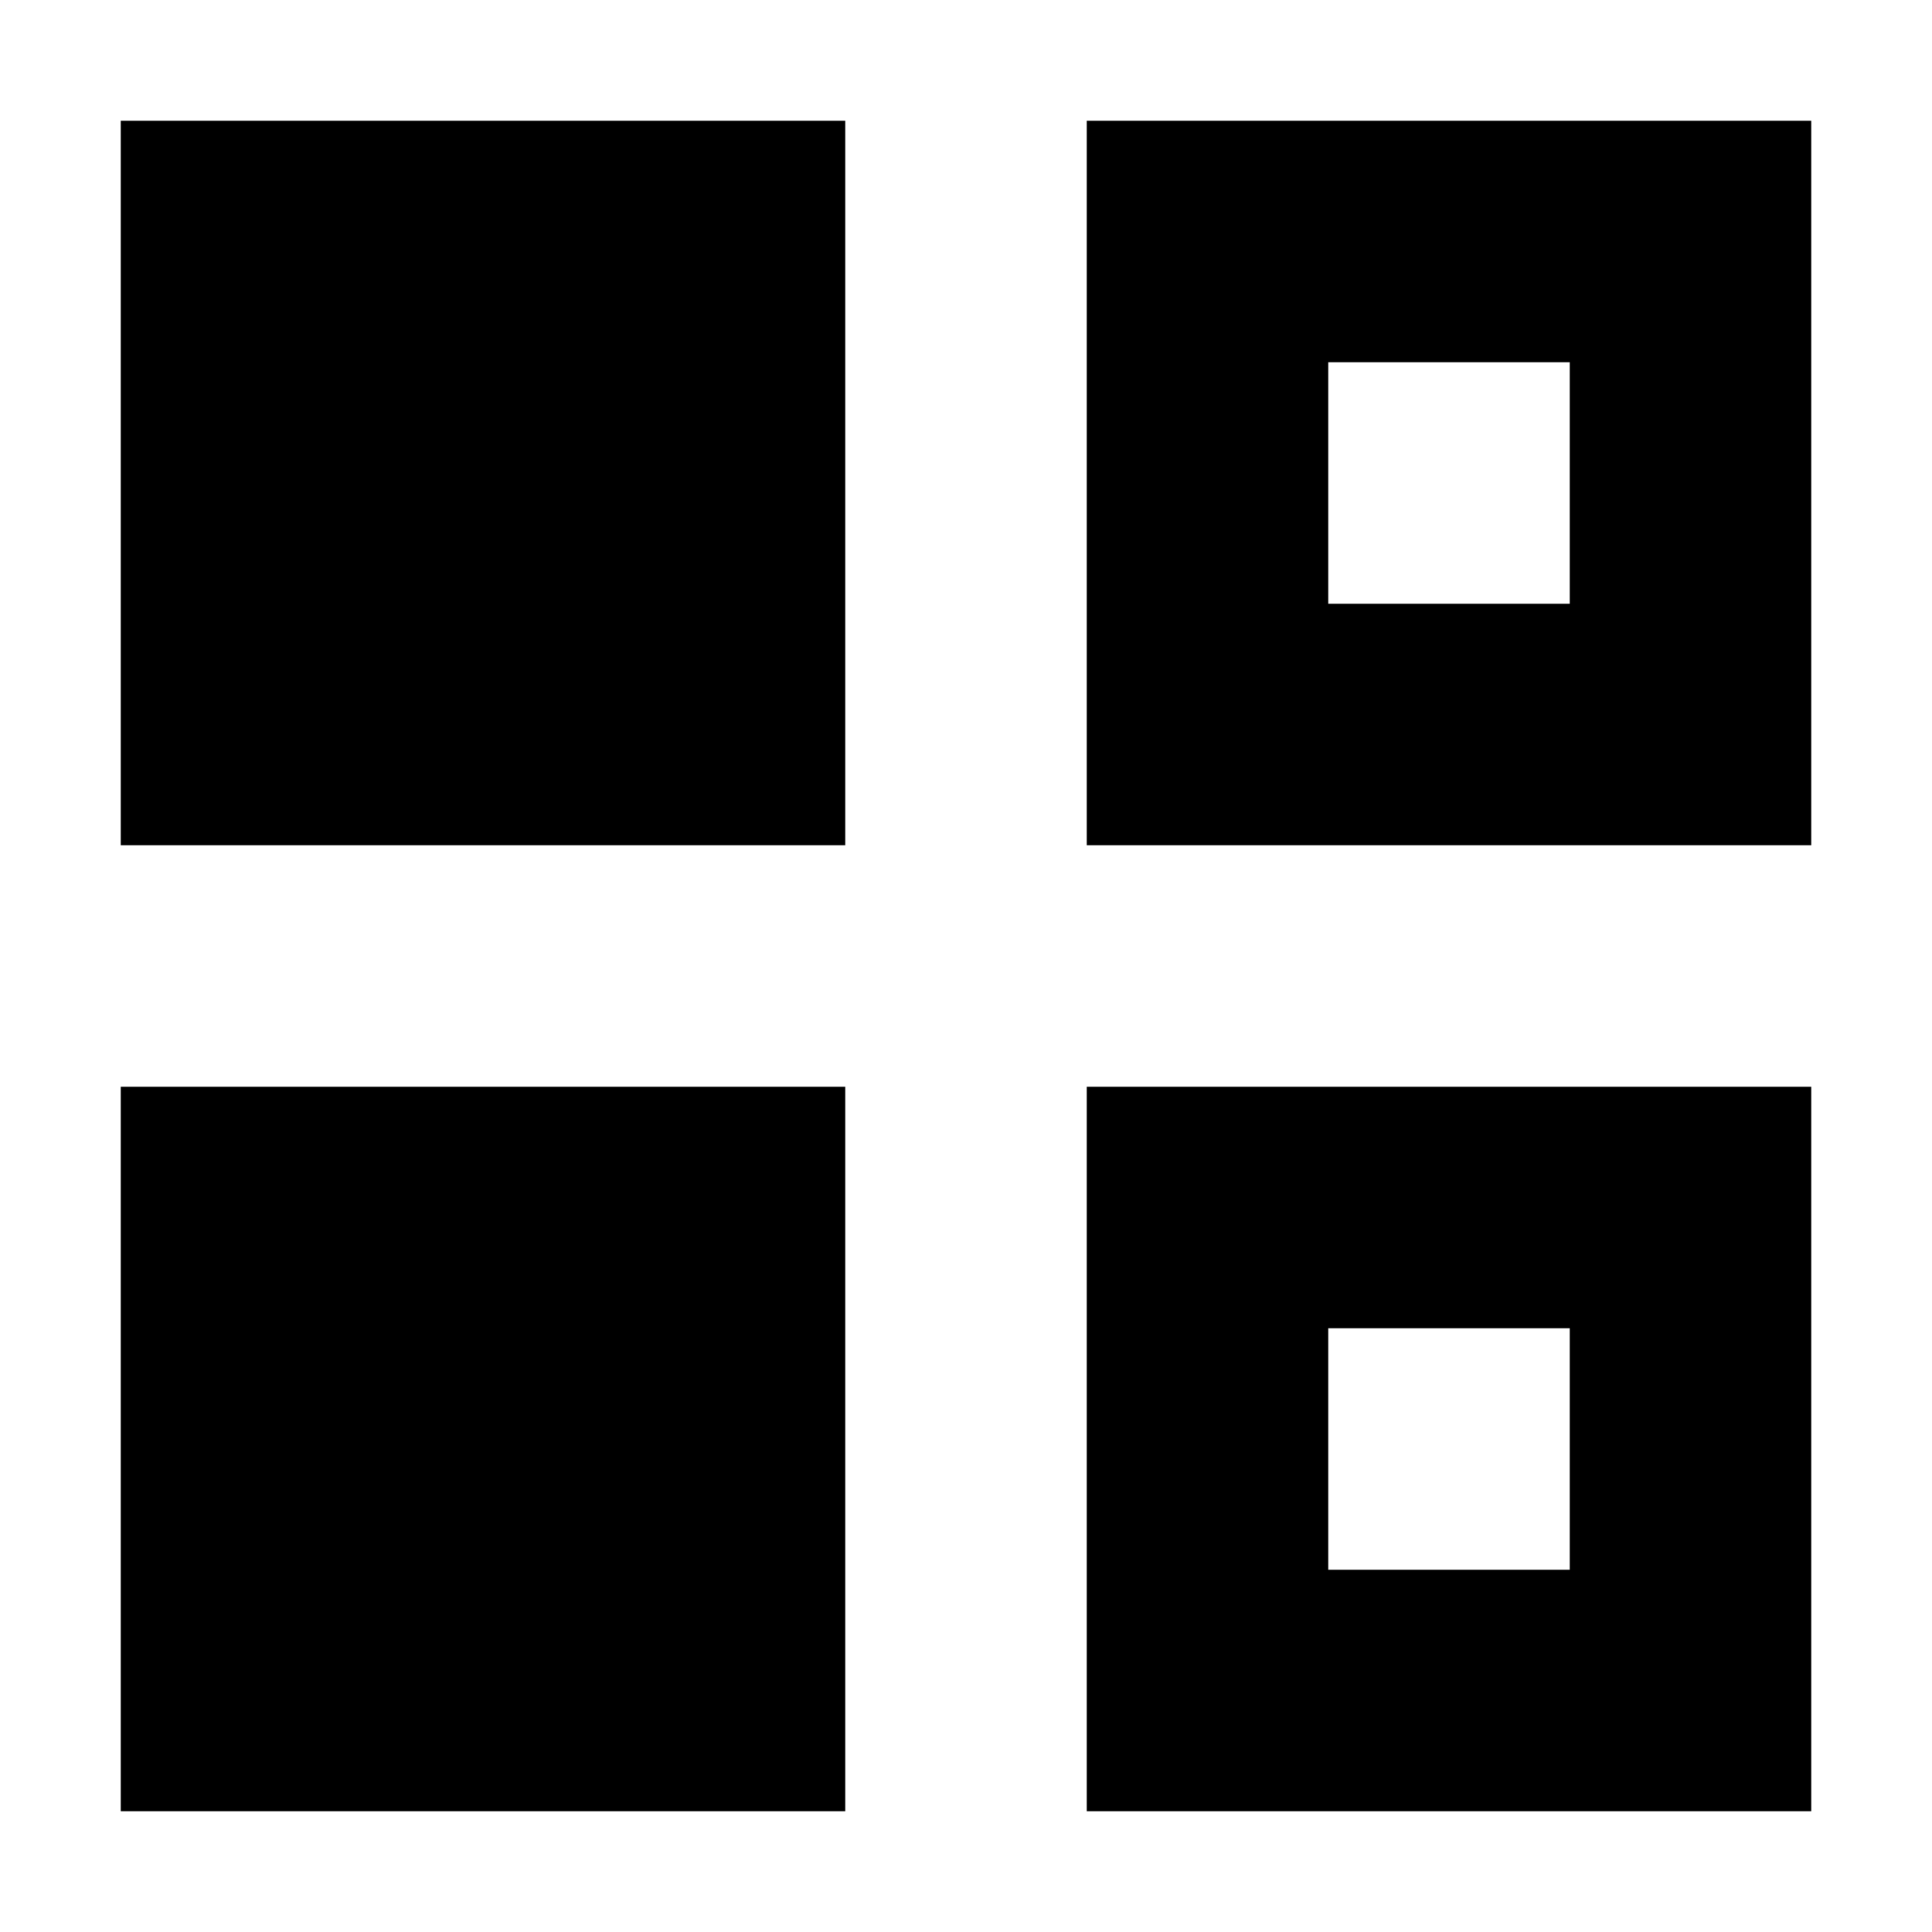 <svg width="16" height="16" viewBox="0 0 16 16" fill="none" xmlns="http://www.w3.org/2000/svg">
<path d="M1 1H7V7H1V1Z" fill="black"/>
<path fill-rule="evenodd" clip-rule="evenodd" d="M9 1H15V7H9V1ZM13 3H11V5H13V3Z" fill="black"/>
<path d="M1 9H7V15H1V9Z" fill="black"/>
<path fill-rule="evenodd" clip-rule="evenodd" d="M15 9H9V15H15V9ZM13 11H11V13H13V11Z" fill="black"/>
</svg>
